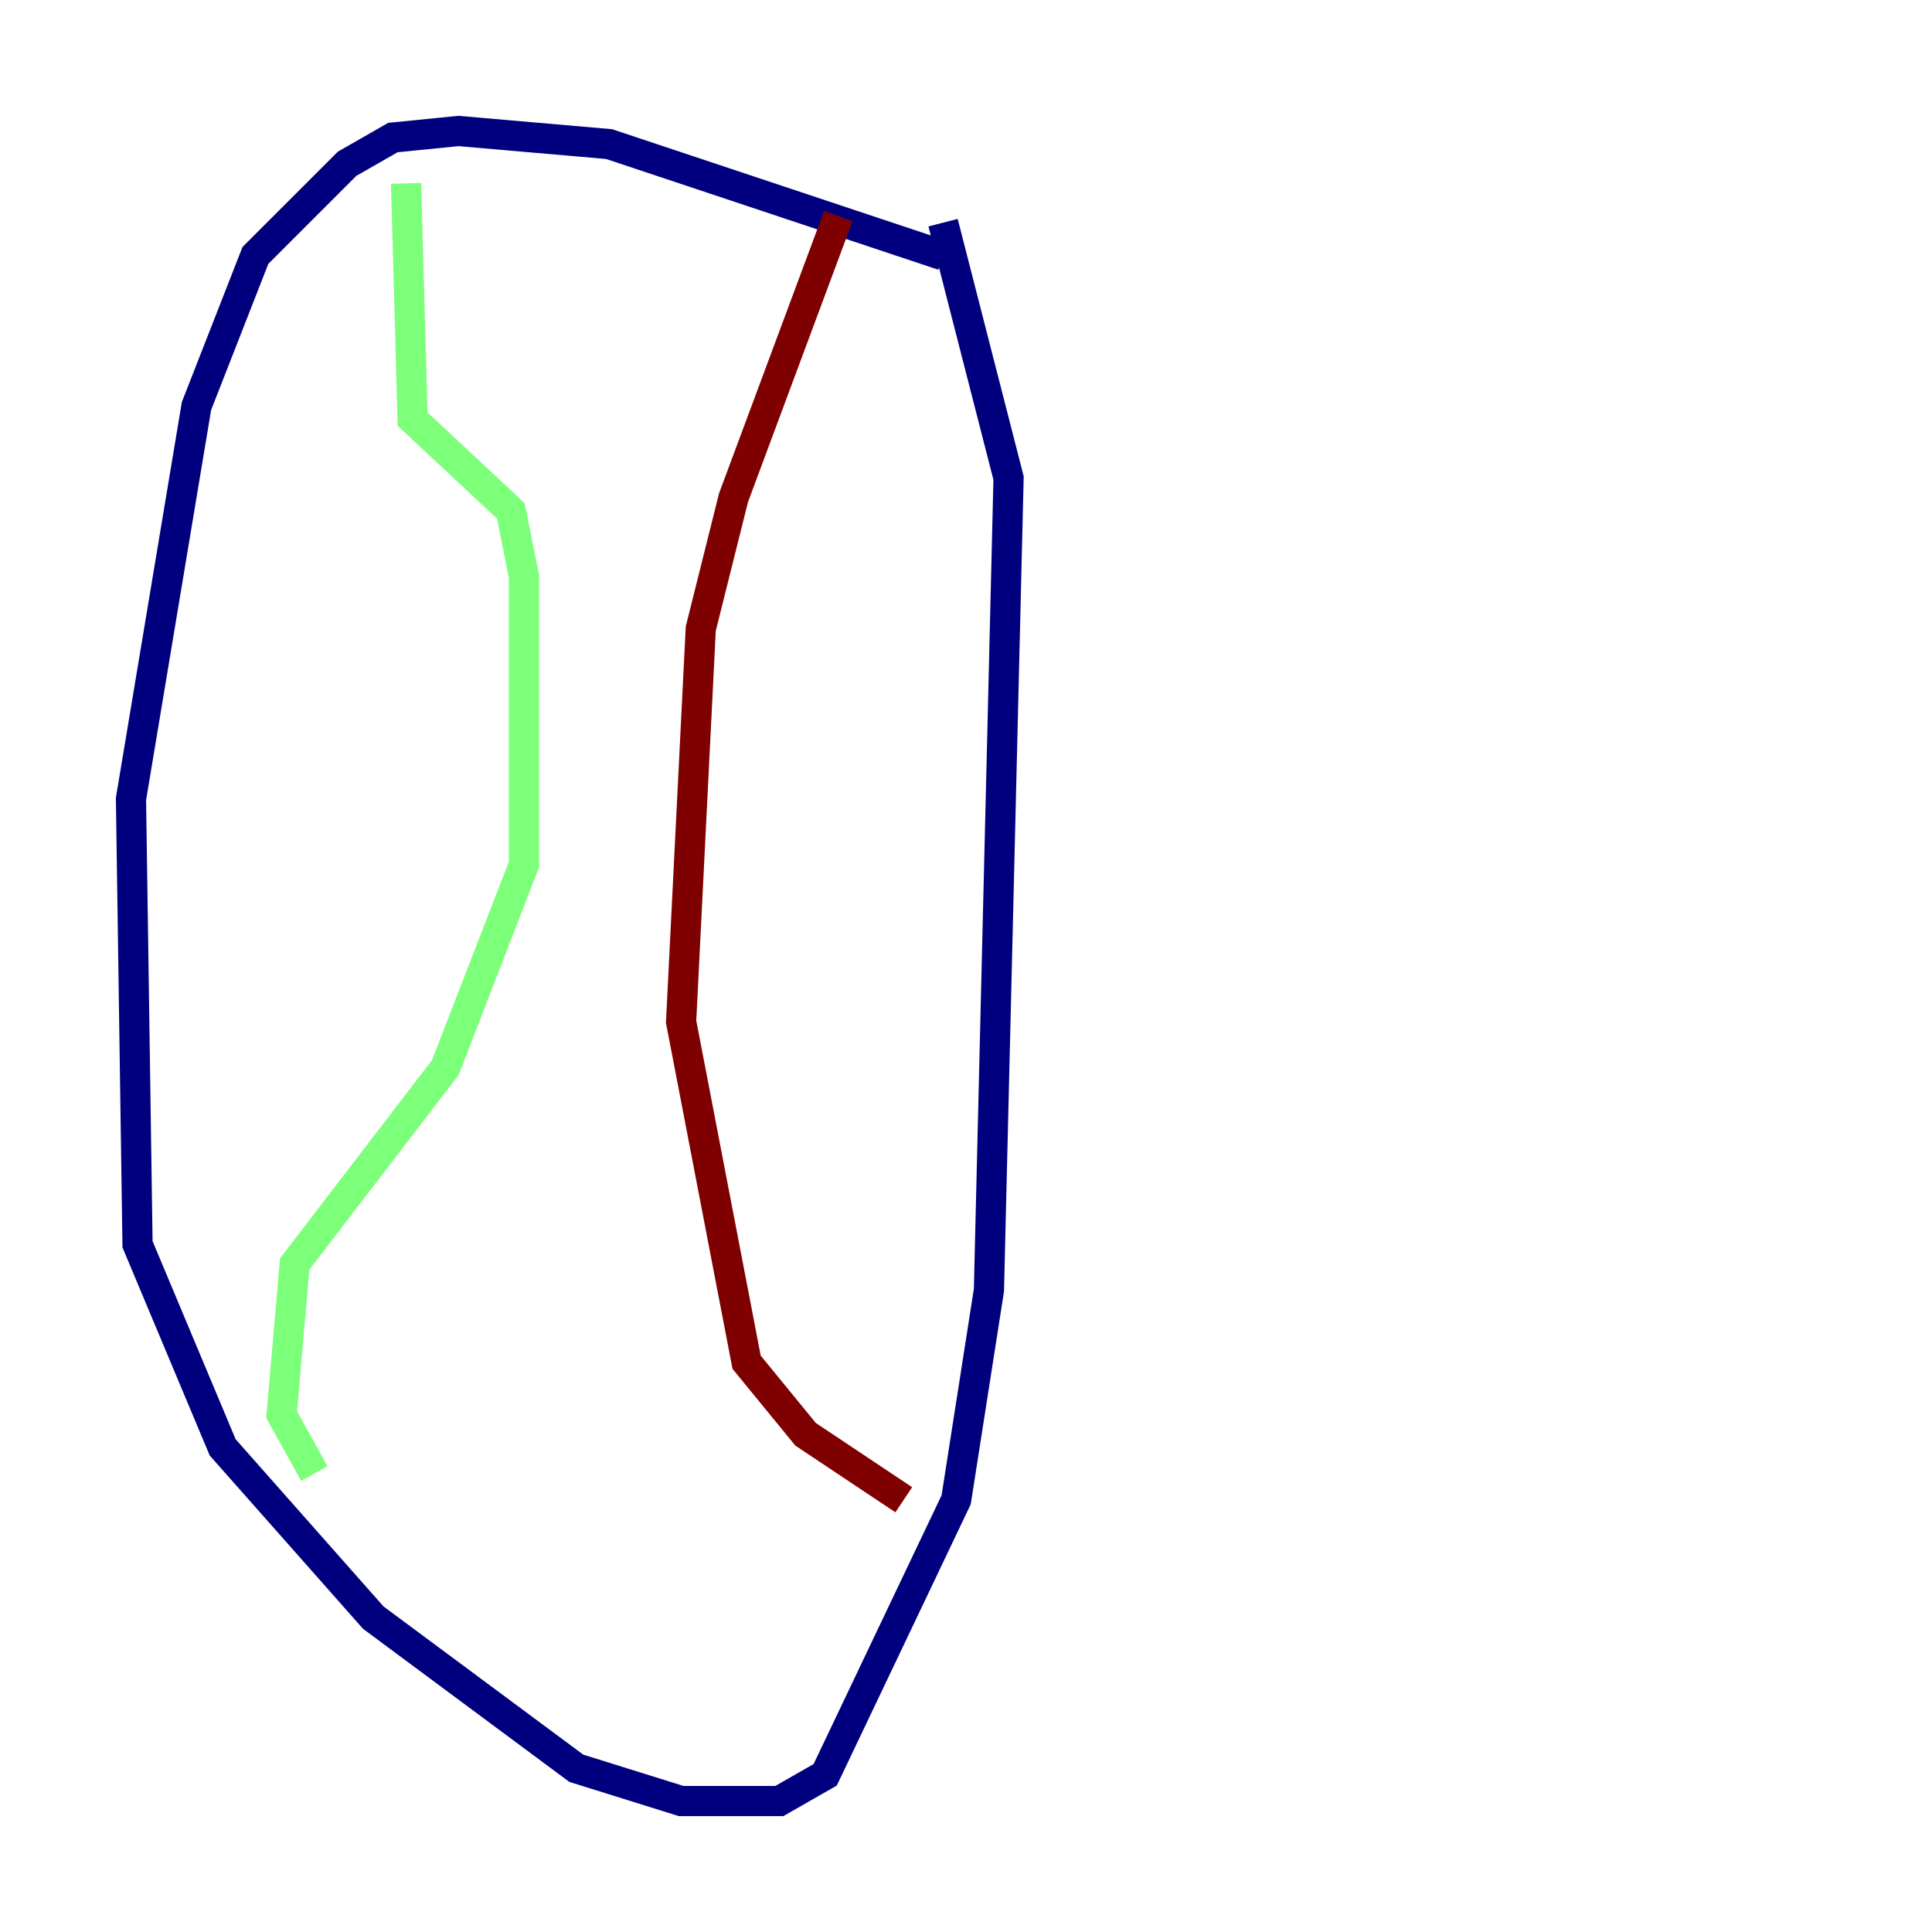<?xml version="1.0" encoding="utf-8" ?>
<svg baseProfile="tiny" height="128" version="1.2" viewBox="0,0,128,128" width="128" xmlns="http://www.w3.org/2000/svg" xmlns:ev="http://www.w3.org/2001/xml-events" xmlns:xlink="http://www.w3.org/1999/xlink"><defs /><polyline fill="none" points="62.481,16.922 40.352,9.546 30.373,8.678 26.034,9.112 22.997,10.848 16.922,16.922 13.017,26.902 8.678,52.936 9.112,82.441 14.752,95.891 24.732,107.173 38.183,117.153 45.125,119.322 51.634,119.322 54.671,117.586 63.349,99.363 65.519,85.478 66.82,31.675 62.481,14.752" stroke="#00007f" stroke-width="2" /><polyline fill="none" points="26.902,12.149 27.336,27.77 33.844,33.844 34.712,38.183 34.712,57.275 29.505,70.725 19.525,83.742 18.658,93.722 20.827,97.627" stroke="#7cff79" stroke-width="2" /><polyline fill="none" points="55.539,14.319 48.597,32.976 46.427,41.654 45.125,67.688 49.464,90.251 53.37,95.024 59.878,99.363" stroke="#7f0000" stroke-width="2" /></svg>